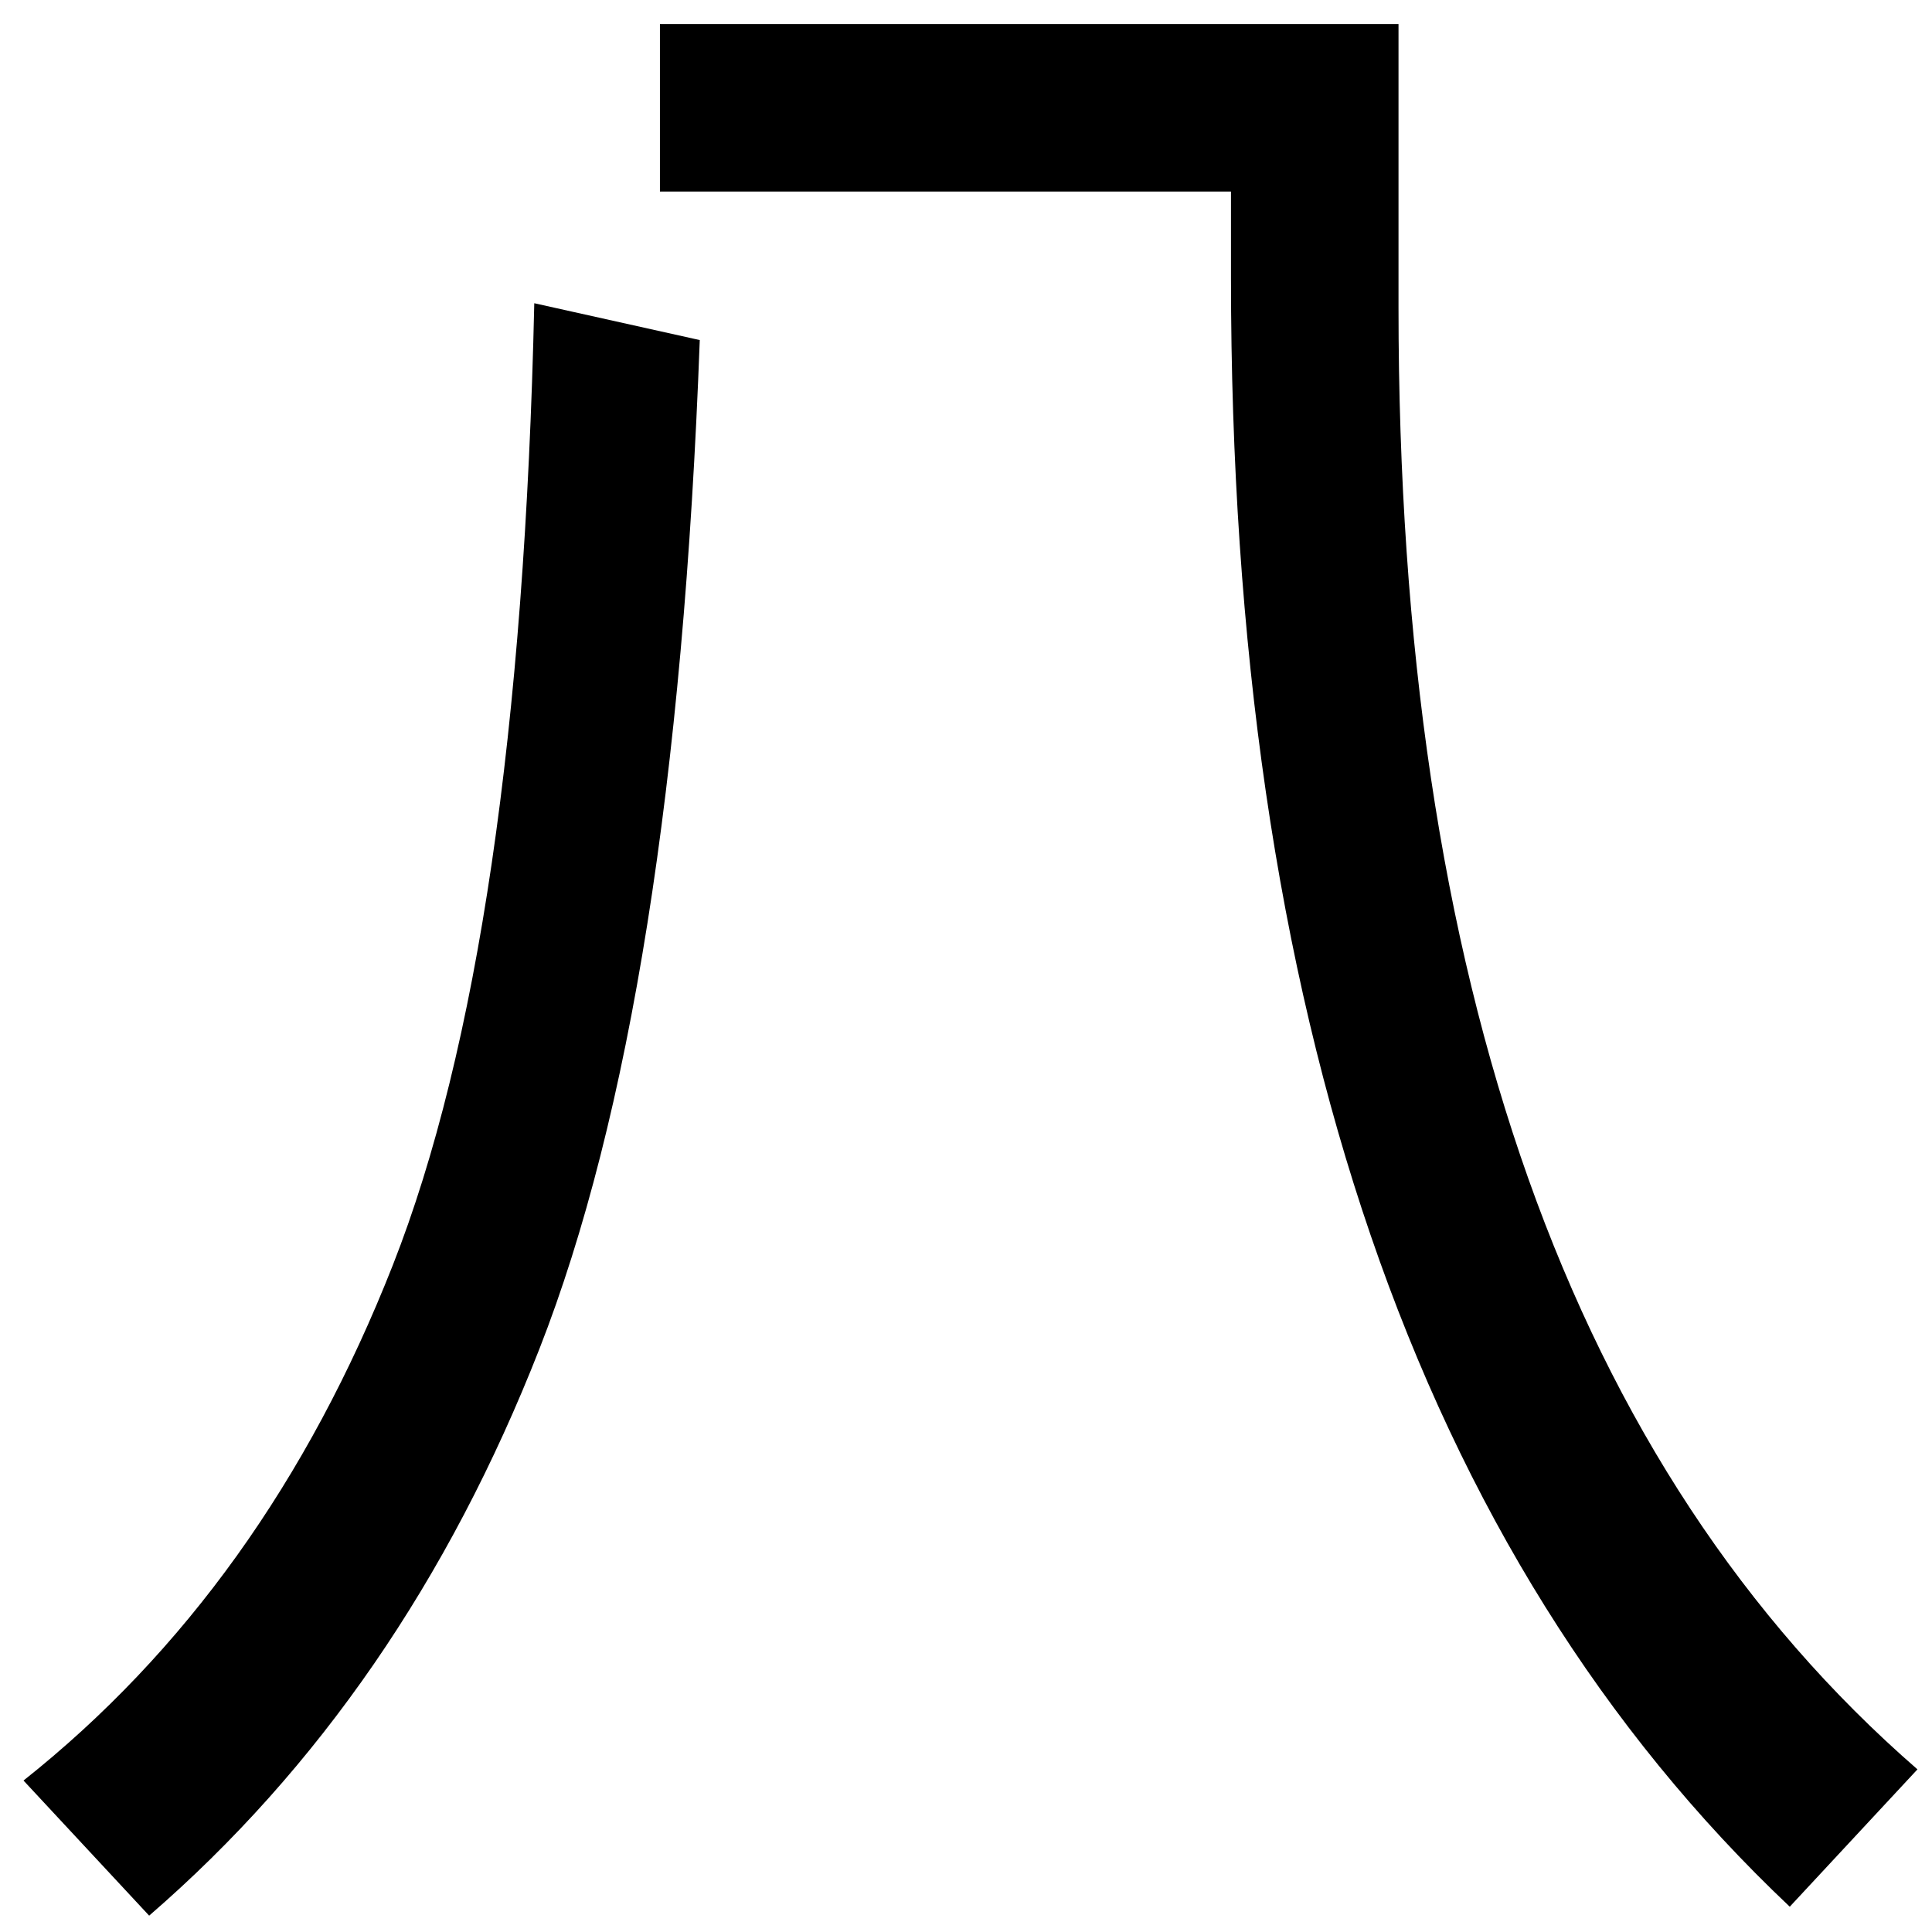<?xml version="1.0" encoding="UTF-8" standalone="no"?>
<svg
   xmlns:dc="http://purl.org/dc/elements/1.1/"
   xmlns:cc="http://creativecommons.org/ns#"
   xmlns:rdf="http://www.w3.org/1999/02/22-rdf-syntax-ns#"
   xmlns:svg="http://www.w3.org/2000/svg"
   xmlns="http://www.w3.org/2000/svg"
   xmlns:sodipodi="http://sodipodi.sourceforge.net/DTD/sodipodi-0.dtd"
   xmlns:inkscape="http://www.inkscape.org/namespaces/inkscape"
   fill-opacity="1"
   color-rendering="auto"
   color-interpolation="auto"
   text-rendering="auto"
   stroke="black"
   stroke-linecap="square"
   stroke-miterlimit="10"
   shape-rendering="auto"
   stroke-opacity="1"
   fill="black"
   stroke-dasharray="none"
   font-weight="normal"
   stroke-width="1"
   font-family="'Dialog'"
   font-style="normal"
   stroke-linejoin="miter"
   font-size="12"
   stroke-dashoffset="0"
   image-rendering="auto"
   version="1.1"
   id="svg9"
   sodipodi:docname="manyougana-katakana_letter_ha.svg"
   inkscape:version="0.92.4 (5da689c313, 2019-01-14)"
   width="100%"
   height="100%"
   viewBox="0 0 100 100"
   preserveAspectRatio="xMidYMid meet"
   >
  <sodipodi:namedview
     pagecolor="#ffffff"
     bordercolor="#666666"
     borderopacity="1"
     objecttolerance="10"
     gridtolerance="10"
     guidetolerance="10"
     inkscape:pageopacity="0"
     inkscape:pageshadow="2"
     inkscape:window-width="1920"
     inkscape:window-height="986"
     id="namedview11"
     showgrid="false"
     inkscape:zoom="2.36"
     inkscape:cx="50"
     inkscape:cy="50"
     inkscape:window-x="-11"
     inkscape:window-y="-11"
     inkscape:window-maximized="1"
     inkscape:current-layer="svg9" />
  <!--U+516B-->
  <defs
     id="genericDefs" />
  <g
     id="g7"
     transform="matrix(0.376,0,0,0.411,-3.542,-63.718)">
    <g
       id="g5">
      <path
         d="m 273.375,377.859 -17.578,17.297 Q 178.875,328.641 178.875,189.984 v -10.828 h -78.609 v -21.094 h 101.672 v 35.719 q 0,127.266 71.438,184.078 z m -167.625,-180 Q 102.375,281.25 83.672,324.914 64.969,368.578 29.953,396.281 L 12.656,379.266 Q 45.984,355.078 63.492,314.367 81,273.656 82.969,193.219 Z"
         id="path3"
         inkscape:connector-curvature="0"
         style="stroke:none" />
    </g>
  </g>
</svg>
